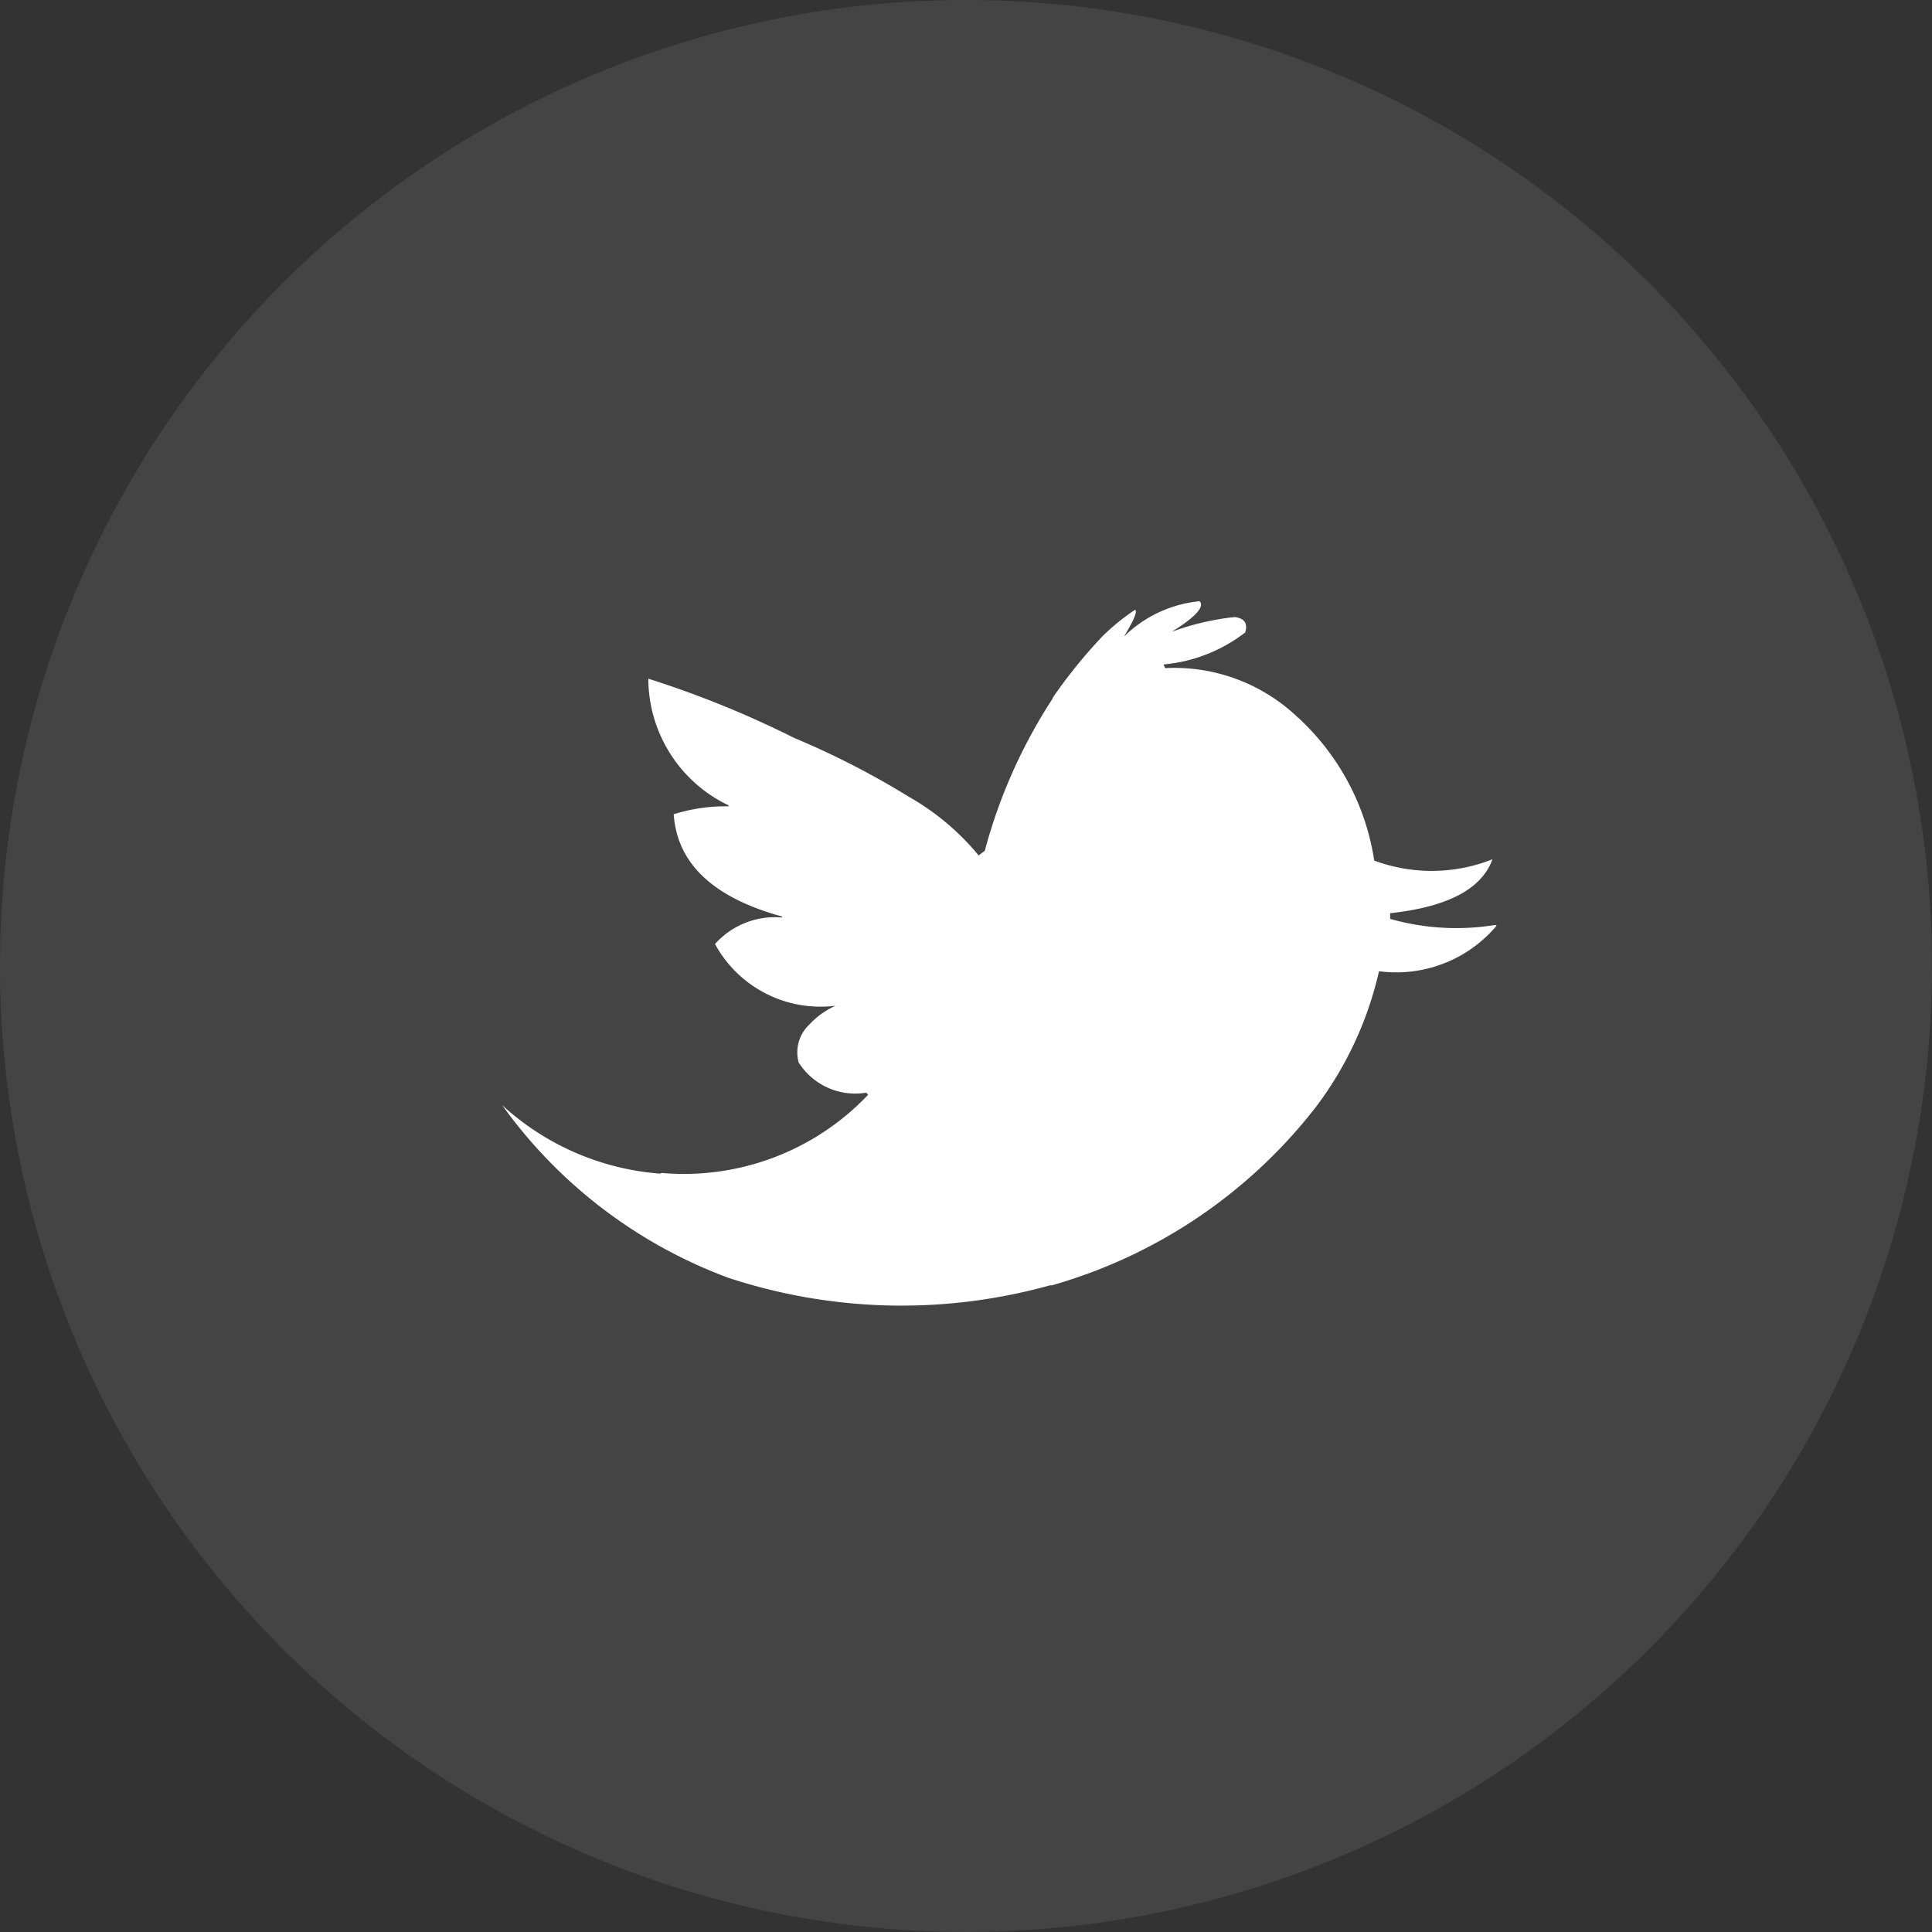<svg xmlns="http://www.w3.org/2000/svg" width="37.575" height="37.575" viewBox="0 0 37.575 37.575"><rect x="0" y="0" width="37.575" height="37.575" fill="#333333" stroke="none"/><defs><style>.a,.b{fill:#fff;}.a{opacity:0.084;}</style></defs><g transform="translate(-428.344 -4144.713)"><path class="a" d="M18.787,0A18.787,18.787,0,1,1,0,18.787,18.787,18.787,0,0,1,18.787,0Z" transform="translate(428.344 4144.713)"/><path class="b" d="M1560.423,3645.087a.131.131,0,0,1-.036-.032,3.477,3.477,0,0,0-2.55-.931l-.03-.066a.02.02,0,0,1,.018-.007,3.039,3.039,0,0,0,1.568-.62c.054-.177-.012-.276-.205-.3a5.067,5.067,0,0,0-1.224.287c.465-.287.645-.49.543-.595a2.43,2.43,0,0,0-1.471.688c.193-.319.265-.492.217-.522a4.215,4.215,0,0,0-.651.532,10.027,10.027,0,0,0-.947,1.172l-.012.031a10.261,10.261,0,0,0-1.314,2.953l-.1.075-.018.017a4.875,4.875,0,0,0-1.356-1.141,16.075,16.075,0,0,0-2.231-1.145,19.324,19.324,0,0,0-2.839-1.153,2.737,2.737,0,0,0,1.561,2.463v.019a3.4,3.4,0,0,0-1.067.154c.066.962.772,1.623,2.11,1.99l-.007.018a1.562,1.562,0,0,0-1.3.516,2.335,2.335,0,0,0,2.345,1.2,1.575,1.575,0,0,0-.513.369.741.741,0,0,0-.205.734,1.3,1.3,0,0,0,1.314.588h0l.036.043-.018.018a4.937,4.937,0,0,1-4,1.5l-.024.014a5.116,5.116,0,0,1-3.074-1.332,9.453,9.453,0,0,0,4.4,3.358,10.759,10.759,0,0,0,6.251.147h.036a9.929,9.929,0,0,0,5.142-3.474,6.921,6.921,0,0,0,1.224-2.636,2.55,2.55,0,0,0,2.285-.883l-.012-.019a4.7,4.7,0,0,1-2.056-.116v-.111c0-.006,0-.006.007,0,1.115-.122,1.772-.471,1.983-1.048a3.209,3.209,0,0,1-2.3.025A4.752,4.752,0,0,0,1560.423,3645.087Z" transform="translate(-1106.832 513.583)"/></g></svg>